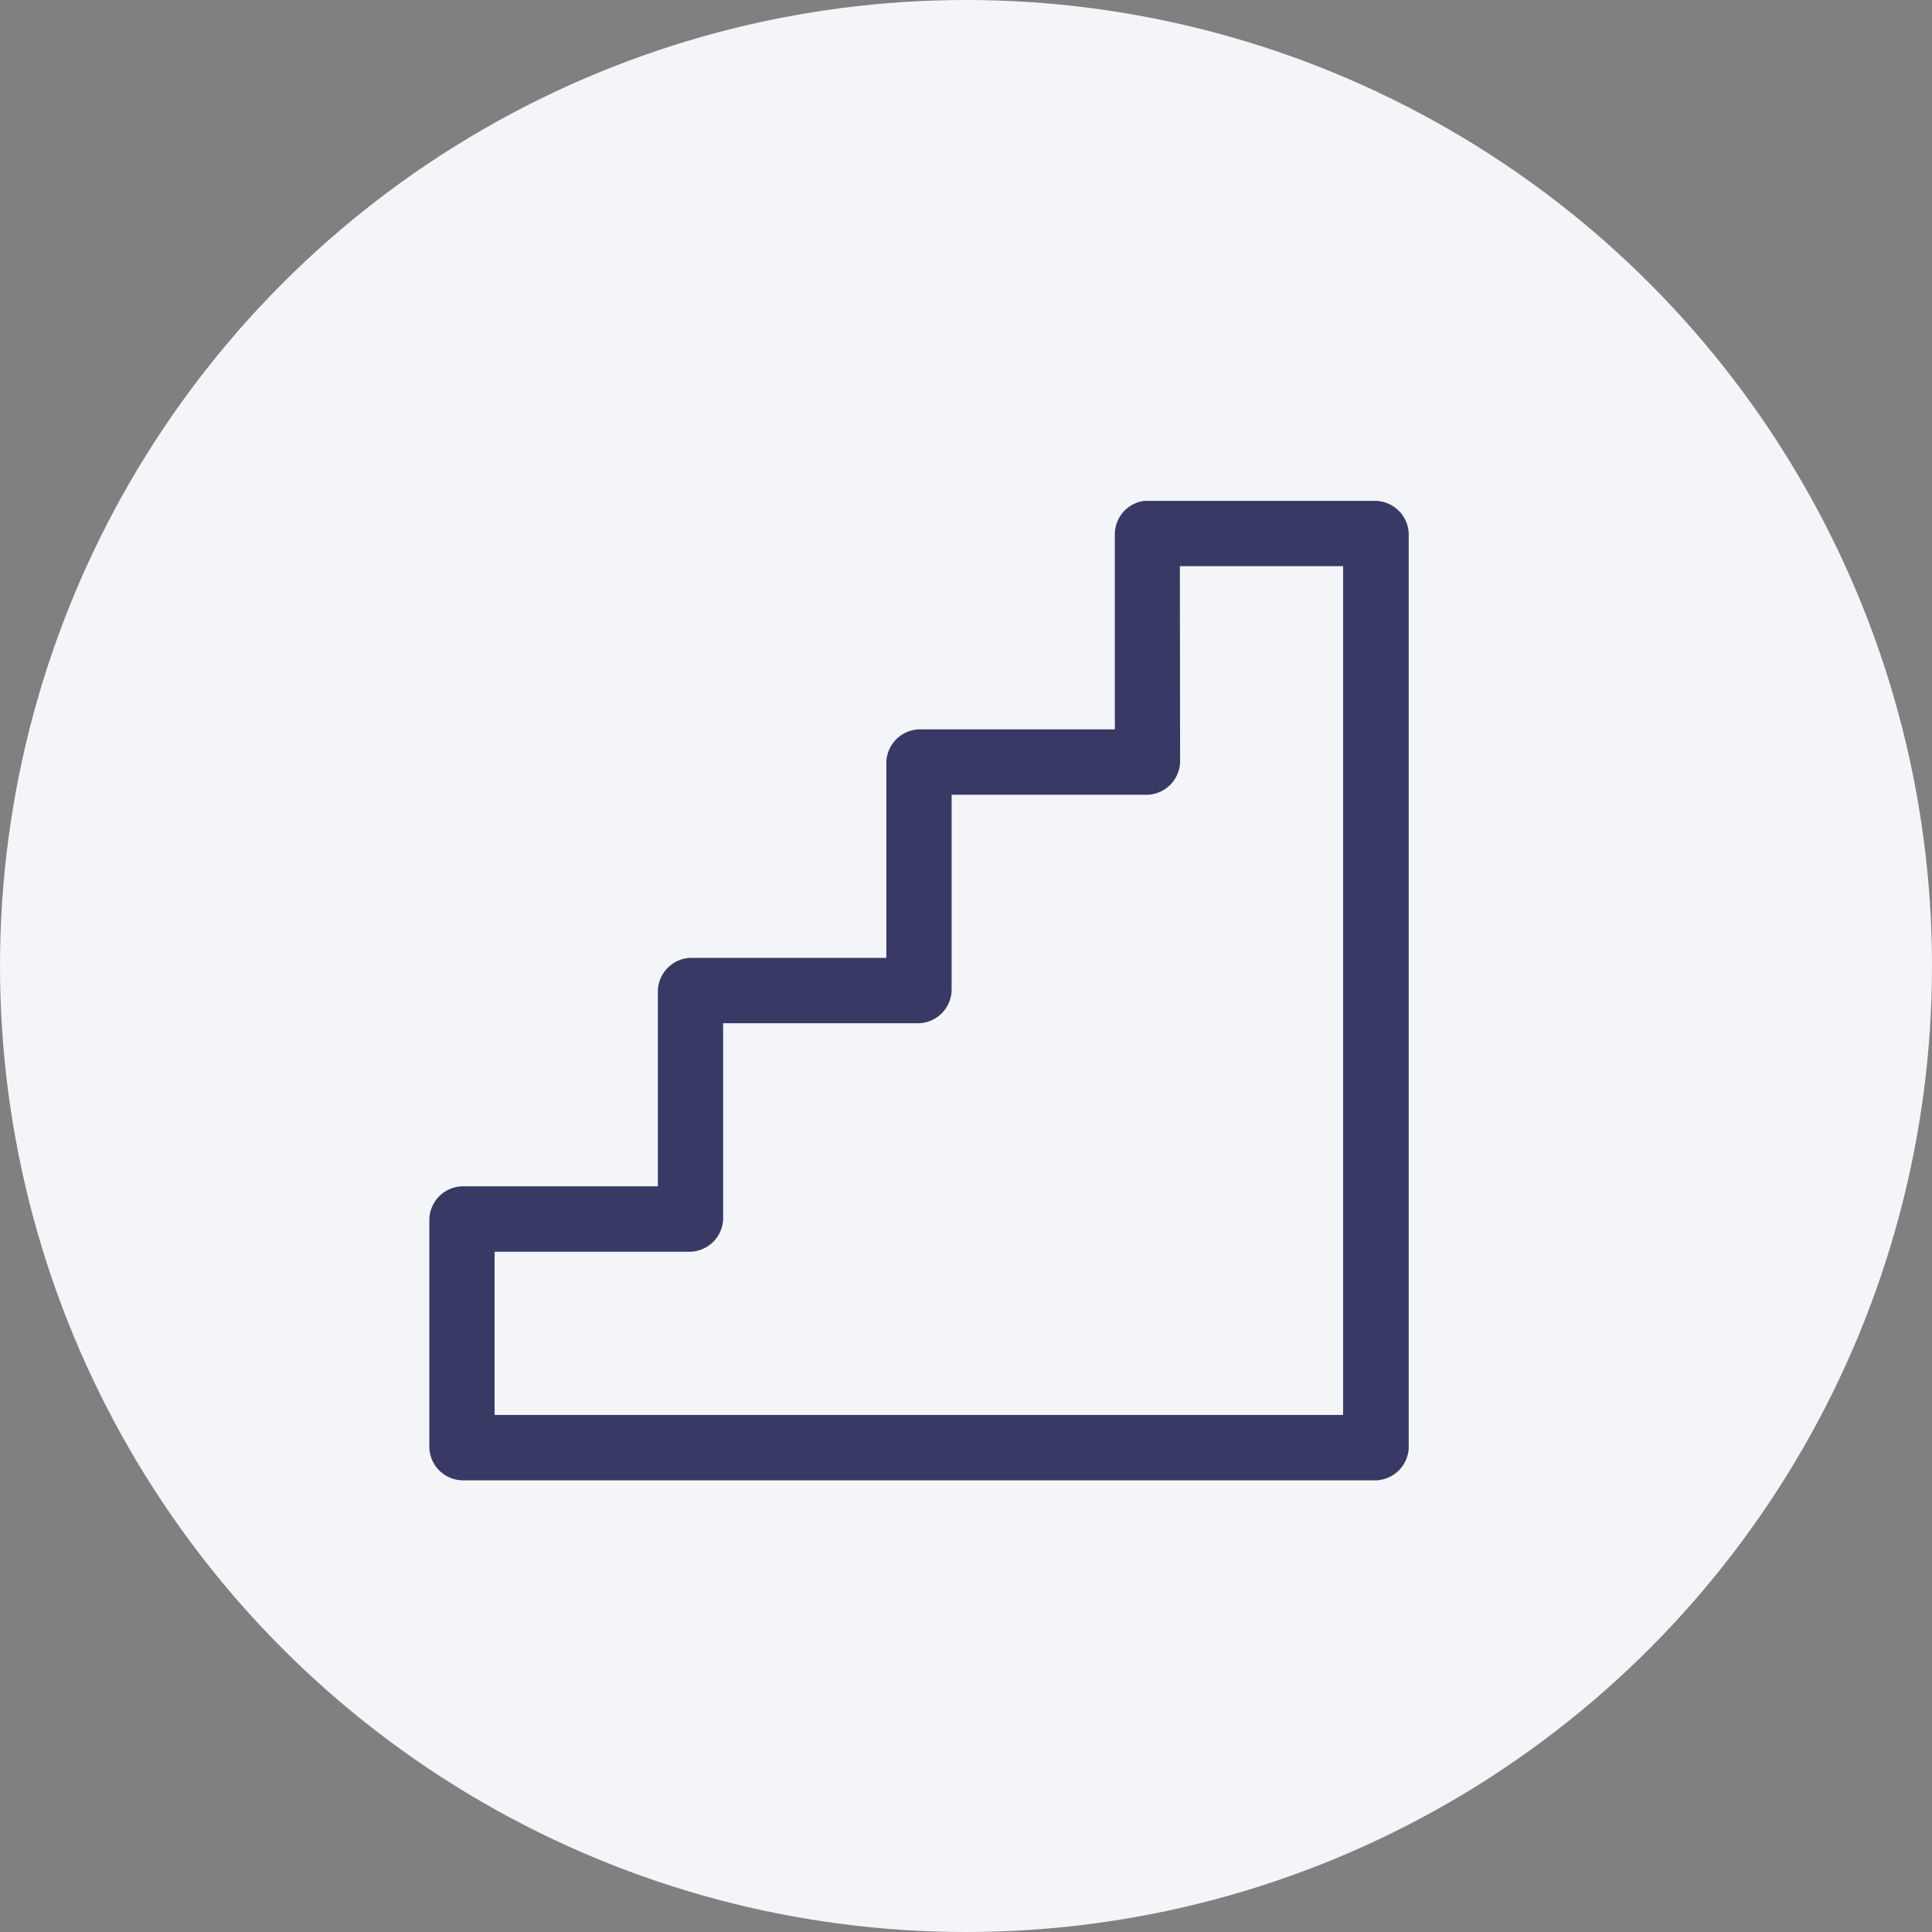 <svg xmlns="http://www.w3.org/2000/svg" width="27" height="27" viewBox="0 0 27 27">
  <rect x="0" y="0" width="27" height="27" fill="#808080" stroke="none"/>
  <g id="Group_117134" data-name="Group 117134" transform="translate(-311 -1030)">
    <g id="Locations_383a65_" data-name="Locations_383a65 " transform="translate(-873 346)">
      <circle id="Ellipse_40727" data-name="Ellipse 40727" cx="13.5" cy="13.5" r="13.5" transform="translate(1184 684)" fill="#f3f5f8"/>
    </g>
    <g id="noun_Stairs_451973" transform="translate(312 1032)">
      <g id="Group_117070" data-name="Group 117070" transform="translate(5 5)">
        <path id="Path_183118" data-name="Path 183118" d="M14.989,957.362a.472.472,0,0,0-.409.456v2.737H11.843a.474.474,0,0,0-.456.456v2.737H8.65a.474.474,0,0,0-.456.456v2.737H5.456A.474.474,0,0,0,5,967.4v3.194a.474.474,0,0,0,.456.456H18.231a.474.474,0,0,0,.456-.456V957.818a.474.474,0,0,0-.456-.456Zm.5.912h2.281v11.862H5.912v-2.281H8.65a.474.474,0,0,0,.456-.456v-2.737h2.737a.474.474,0,0,0,.456-.456v-2.737h2.737a.474.474,0,0,0,.456-.456Z" transform="translate(-5 -957.362)" fill="#383a65"/>
      </g>
    </g>
  </g>
</svg>

